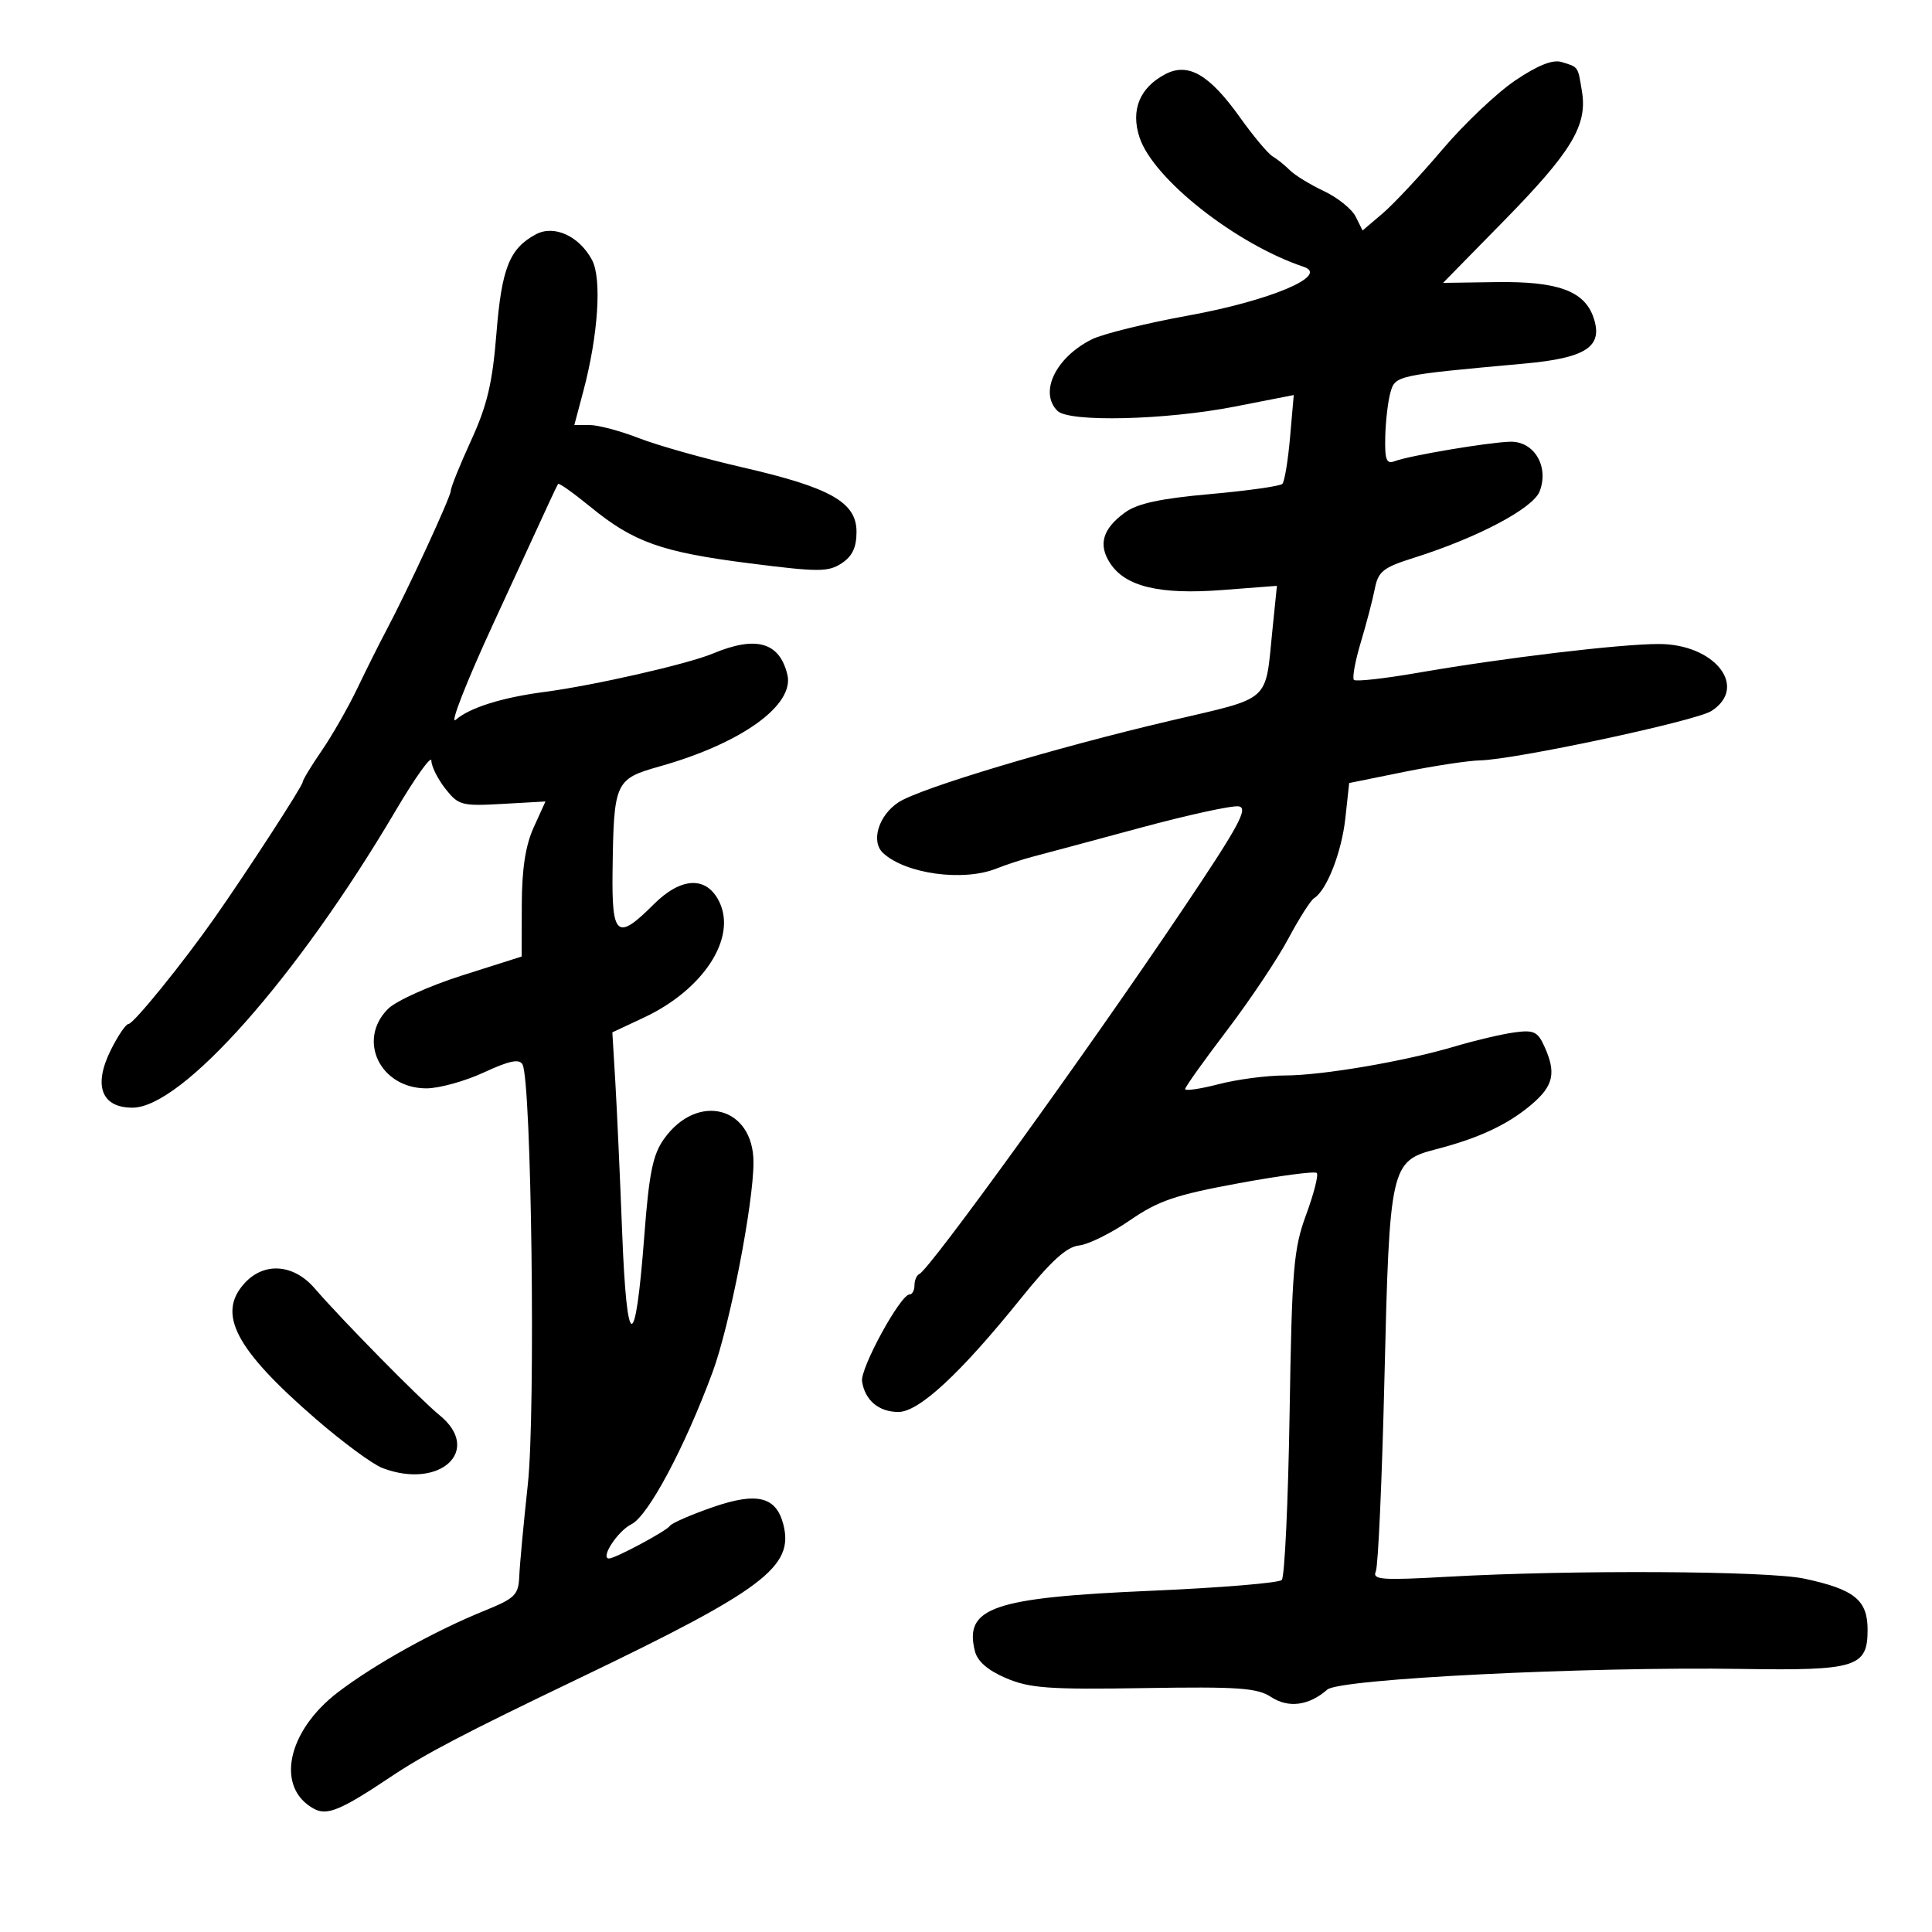<svg xmlns="http://www.w3.org/2000/svg" width="300" height="300" viewBox="0 0 300 300" version="1.1">
	<path d="M 235.286 12.493 C 232.441 14.409, 227.343 19.244, 223.956 23.238 C 220.569 27.232, 216.399 31.690, 214.689 33.146 L 211.580 35.791 210.513 33.646 C 209.926 32.465, 207.703 30.677, 205.573 29.672 C 203.443 28.666, 201.070 27.213, 200.301 26.444 C 199.531 25.674, 198.316 24.697, 197.600 24.272 C 196.885 23.847, 194.603 21.121, 192.530 18.214 C 187.782 11.556, 184.500 9.658, 180.949 11.519 C 176.965 13.606, 175.545 17.092, 176.948 21.343 C 179.078 27.796, 191.910 37.906, 202.457 41.440 C 206.477 42.787, 197.221 46.688, 184.535 48.994 C 177.959 50.189, 171.211 51.853, 169.539 52.691 C 163.912 55.514, 161.316 60.916, 164.200 63.800 C 165.993 65.593, 180.994 65.234, 191.696 63.141 L 200.893 61.343 200.318 67.922 C 200.002 71.540, 199.463 74.787, 199.122 75.138 C 198.780 75.489, 193.734 76.201, 187.910 76.721 C 180.165 77.411, 176.612 78.180, 174.685 79.583 C 171.209 82.113, 170.489 84.572, 172.382 87.460 C 174.767 91.101, 180.072 92.366, 189.812 91.618 L 198.280 90.967 197.591 97.733 C 196.418 109.259, 197.618 108.188, 181.692 111.920 C 163.768 116.121, 142.845 122.401, 139.524 124.577 C 136.422 126.609, 135.187 130.654, 137.120 132.453 C 140.601 135.693, 149.533 136.928, 154.685 134.882 C 156.233 134.267, 158.850 133.414, 160.500 132.987 C 162.150 132.560, 169.563 130.570, 176.974 128.565 C 184.385 126.560, 191.298 125.050, 192.336 125.210 C 193.903 125.451, 192.395 128.220, 183.461 141.500 C 168.658 163.504, 144.369 197.114, 142.750 197.833 C 142.338 198.017, 142 198.804, 142 199.583 C 142 200.363, 141.655 201, 141.234 201 C 139.821 201, 133.553 212.475, 133.860 214.500 C 134.305 217.435, 136.459 219.250, 139.499 219.250 C 142.697 219.250, 149.126 213.290, 158.548 201.589 C 163.206 195.804, 165.626 193.603, 167.551 193.398 C 168.999 193.243, 172.548 191.489, 175.437 189.499 C 179.868 186.447, 182.512 185.545, 192.311 183.739 C 198.702 182.561, 204.172 181.839, 204.468 182.135 C 204.763 182.430, 204.025 185.333, 202.828 188.586 C 200.859 193.934, 200.612 196.892, 200.247 219.500 C 200.025 233.250, 199.479 244.877, 199.033 245.338 C 198.588 245.800, 189.464 246.553, 178.758 247.014 C 154.183 248.070, 149.682 249.612, 151.383 256.390 C 151.783 257.983, 153.396 259.378, 156.241 260.590 C 159.903 262.150, 162.906 262.365, 177.669 262.126 C 192.294 261.889, 195.214 262.094, 197.370 263.507 C 200.071 265.277, 203.249 264.859, 206.104 262.359 C 208.012 260.688, 246.408 258.776, 270.500 259.152 C 288.229 259.429, 290 258.878, 290 253.080 C 290 248.449, 287.966 246.802, 280.191 245.134 C 274.490 243.912, 244.134 243.750, 224.738 244.840 C 214.496 245.415, 213.061 245.306, 213.637 244 C 214.001 243.175, 214.604 229.673, 214.976 213.997 C 215.760 181.045, 215.932 180.283, 223 178.453 C 229.612 176.741, 234.090 174.649, 237.750 171.563 C 241.240 168.620, 241.692 166.613, 239.800 162.461 C 238.754 160.165, 238.146 159.892, 235.050 160.327 C 233.098 160.601, 229.025 161.562, 226 162.463 C 218.115 164.811, 205.326 166.997, 199.468 166.999 C 196.700 166.999, 192.088 167.609, 189.218 168.354 C 186.348 169.098, 184.012 169.435, 184.026 169.104 C 184.041 168.772, 186.963 164.675, 190.519 160 C 194.075 155.325, 198.356 148.928, 200.033 145.784 C 201.709 142.640, 203.516 139.799, 204.048 139.471 C 206.018 138.253, 208.331 132.337, 208.907 127.044 L 209.500 121.589 218 119.866 C 222.675 118.919, 227.990 118.112, 229.811 118.072 C 235.252 117.954, 263.322 111.962, 265.750 110.401 C 271.528 106.685, 266.274 100, 257.577 100 C 251.538 100, 233.447 102.162, 220.134 104.475 C 214.983 105.370, 210.531 105.864, 210.240 105.574 C 209.950 105.283, 210.424 102.673, 211.294 99.773 C 212.165 96.873, 213.148 93.114, 213.481 91.419 C 214.008 88.727, 214.771 88.122, 219.533 86.621 C 229.446 83.496, 238.076 78.932, 239.084 76.279 C 240.558 72.403, 238.202 68.477, 234.473 68.592 C 230.980 68.700, 218.798 70.757, 216.554 71.617 C 215.287 72.104, 215.018 71.410, 215.100 67.857 C 215.155 65.461, 215.510 62.375, 215.891 61 C 216.640 58.291, 216.709 58.276, 236.727 56.456 C 246.387 55.578, 249.018 53.797, 247.409 49.222 C 245.979 45.156, 241.831 43.667, 232.325 43.805 L 224.078 43.926 233.488 34.331 C 244.019 23.592, 246.504 19.490, 245.652 14.244 C 245.003 10.244, 245.141 10.445, 242.479 9.629 C 241.107 9.209, 238.796 10.130, 235.286 12.493 M 83.220 36.382 C 79.115 38.579, 77.898 41.632, 77.087 51.765 C 76.469 59.479, 75.652 62.930, 73.154 68.388 C 71.419 72.177, 70 75.692, 70 76.199 C 70 77.145, 63.258 91.738, 59.928 98 C 58.905 99.925, 56.904 103.927, 55.482 106.894 C 54.061 109.861, 51.571 114.217, 49.949 116.574 C 48.327 118.932, 47 121.121, 47 121.439 C 47 122.030, 38.427 135.242, 33.321 142.522 C 28.369 149.581, 20.730 159, 19.957 159 C 19.546 159, 18.294 160.849, 17.176 163.109 C 14.464 168.590, 15.766 172, 20.571 172 C 28.245 172, 46.136 151.813, 61.412 125.918 C 64.467 120.738, 66.975 117.227, 66.984 118.115 C 66.993 119.003, 67.970 120.963, 69.154 122.469 C 71.186 125.052, 71.690 125.187, 78.004 124.830 L 84.700 124.452 82.872 128.476 C 81.597 131.283, 81.037 134.924, 81.022 140.516 L 81 148.531 71.751 151.469 C 66.663 153.086, 61.489 155.420, 60.251 156.658 C 55.407 161.502, 59.031 169, 66.215 169 C 68.188 169, 72.199 167.889, 75.129 166.532 C 79.075 164.704, 80.632 164.379, 81.133 165.282 C 82.533 167.800, 83.185 219.219, 81.960 230.500 C 81.304 236.550, 80.706 242.956, 80.633 244.735 C 80.513 247.661, 79.998 248.175, 75.244 250.104 C 67.464 253.262, 58.157 258.438, 52.500 262.753 C 44.533 268.831, 42.732 277.645, 48.793 280.889 C 50.805 281.966, 52.980 281.054, 60.649 275.923 C 65.992 272.346, 72.052 269.177, 90 260.569 C 118.532 246.885, 123.306 243.291, 121.646 236.750 C 120.537 232.384, 117.570 231.647, 110.687 234.029 C 107.293 235.204, 104.288 236.517, 104.008 236.948 C 103.499 237.732, 95.528 242, 94.572 242 C 93.133 242, 95.923 237.725, 98.042 236.685 C 100.648 235.405, 106.325 224.762, 110.663 213.025 C 113.321 205.834, 117 186.940, 117 180.480 C 117 171.827, 108.296 169.562, 103.098 176.862 C 101.370 179.289, 100.786 182.167, 100.047 191.901 C 98.652 210.288, 97.333 210.105, 96.611 191.423 C 96.273 182.665, 95.791 172.080, 95.541 167.901 L 95.086 160.302 99.987 158.006 C 109.180 153.700, 114.406 145.720, 111.719 140.088 C 109.769 135.999, 105.799 136.134, 101.497 140.436 C 95.813 146.120, 94.980 145.443, 95.118 135.250 C 95.306 121.353, 95.481 120.968, 102.500 118.987 C 115.174 115.409, 123.416 109.466, 122.259 104.738 C 121.026 99.701, 117.404 98.680, 110.703 101.480 C 106.771 103.122, 92.233 106.435, 84.500 107.451 C 77.928 108.314, 72.911 109.894, 70.752 111.780 C 69.790 112.620, 72.408 105.926, 76.570 96.904 C 80.731 87.882, 84.653 79.375, 85.285 78 C 85.917 76.625, 86.535 75.339, 86.659 75.141 C 86.782 74.944, 89.047 76.552, 91.692 78.714 C 98.407 84.204, 102.739 85.738, 116.431 87.477 C 127.101 88.833, 128.607 88.832, 130.681 87.473 C 132.349 86.381, 133 85.005, 133 82.576 C 133 77.985, 128.954 75.706, 115.194 72.546 C 109.312 71.195, 102.133 69.169, 99.239 68.045 C 96.346 66.920, 92.899 66, 91.580 66 L 89.181 66 90.577 60.750 C 92.891 52.053, 93.474 43.254, 91.928 40.366 C 89.941 36.653, 86.045 34.871, 83.220 36.382 M 38.039 199.189 C 33.610 203.943, 36.493 209.477, 49.069 220.361 C 53.232 223.964, 57.874 227.382, 59.384 227.956 C 68.326 231.356, 74.963 225.212, 68.250 219.749 C 65.245 217.303, 53.068 204.934, 48.865 200.057 C 45.621 196.293, 41.076 195.928, 38.039 199.189" stroke="none" fill="black" fill-rule="evenodd"/>
</svg>